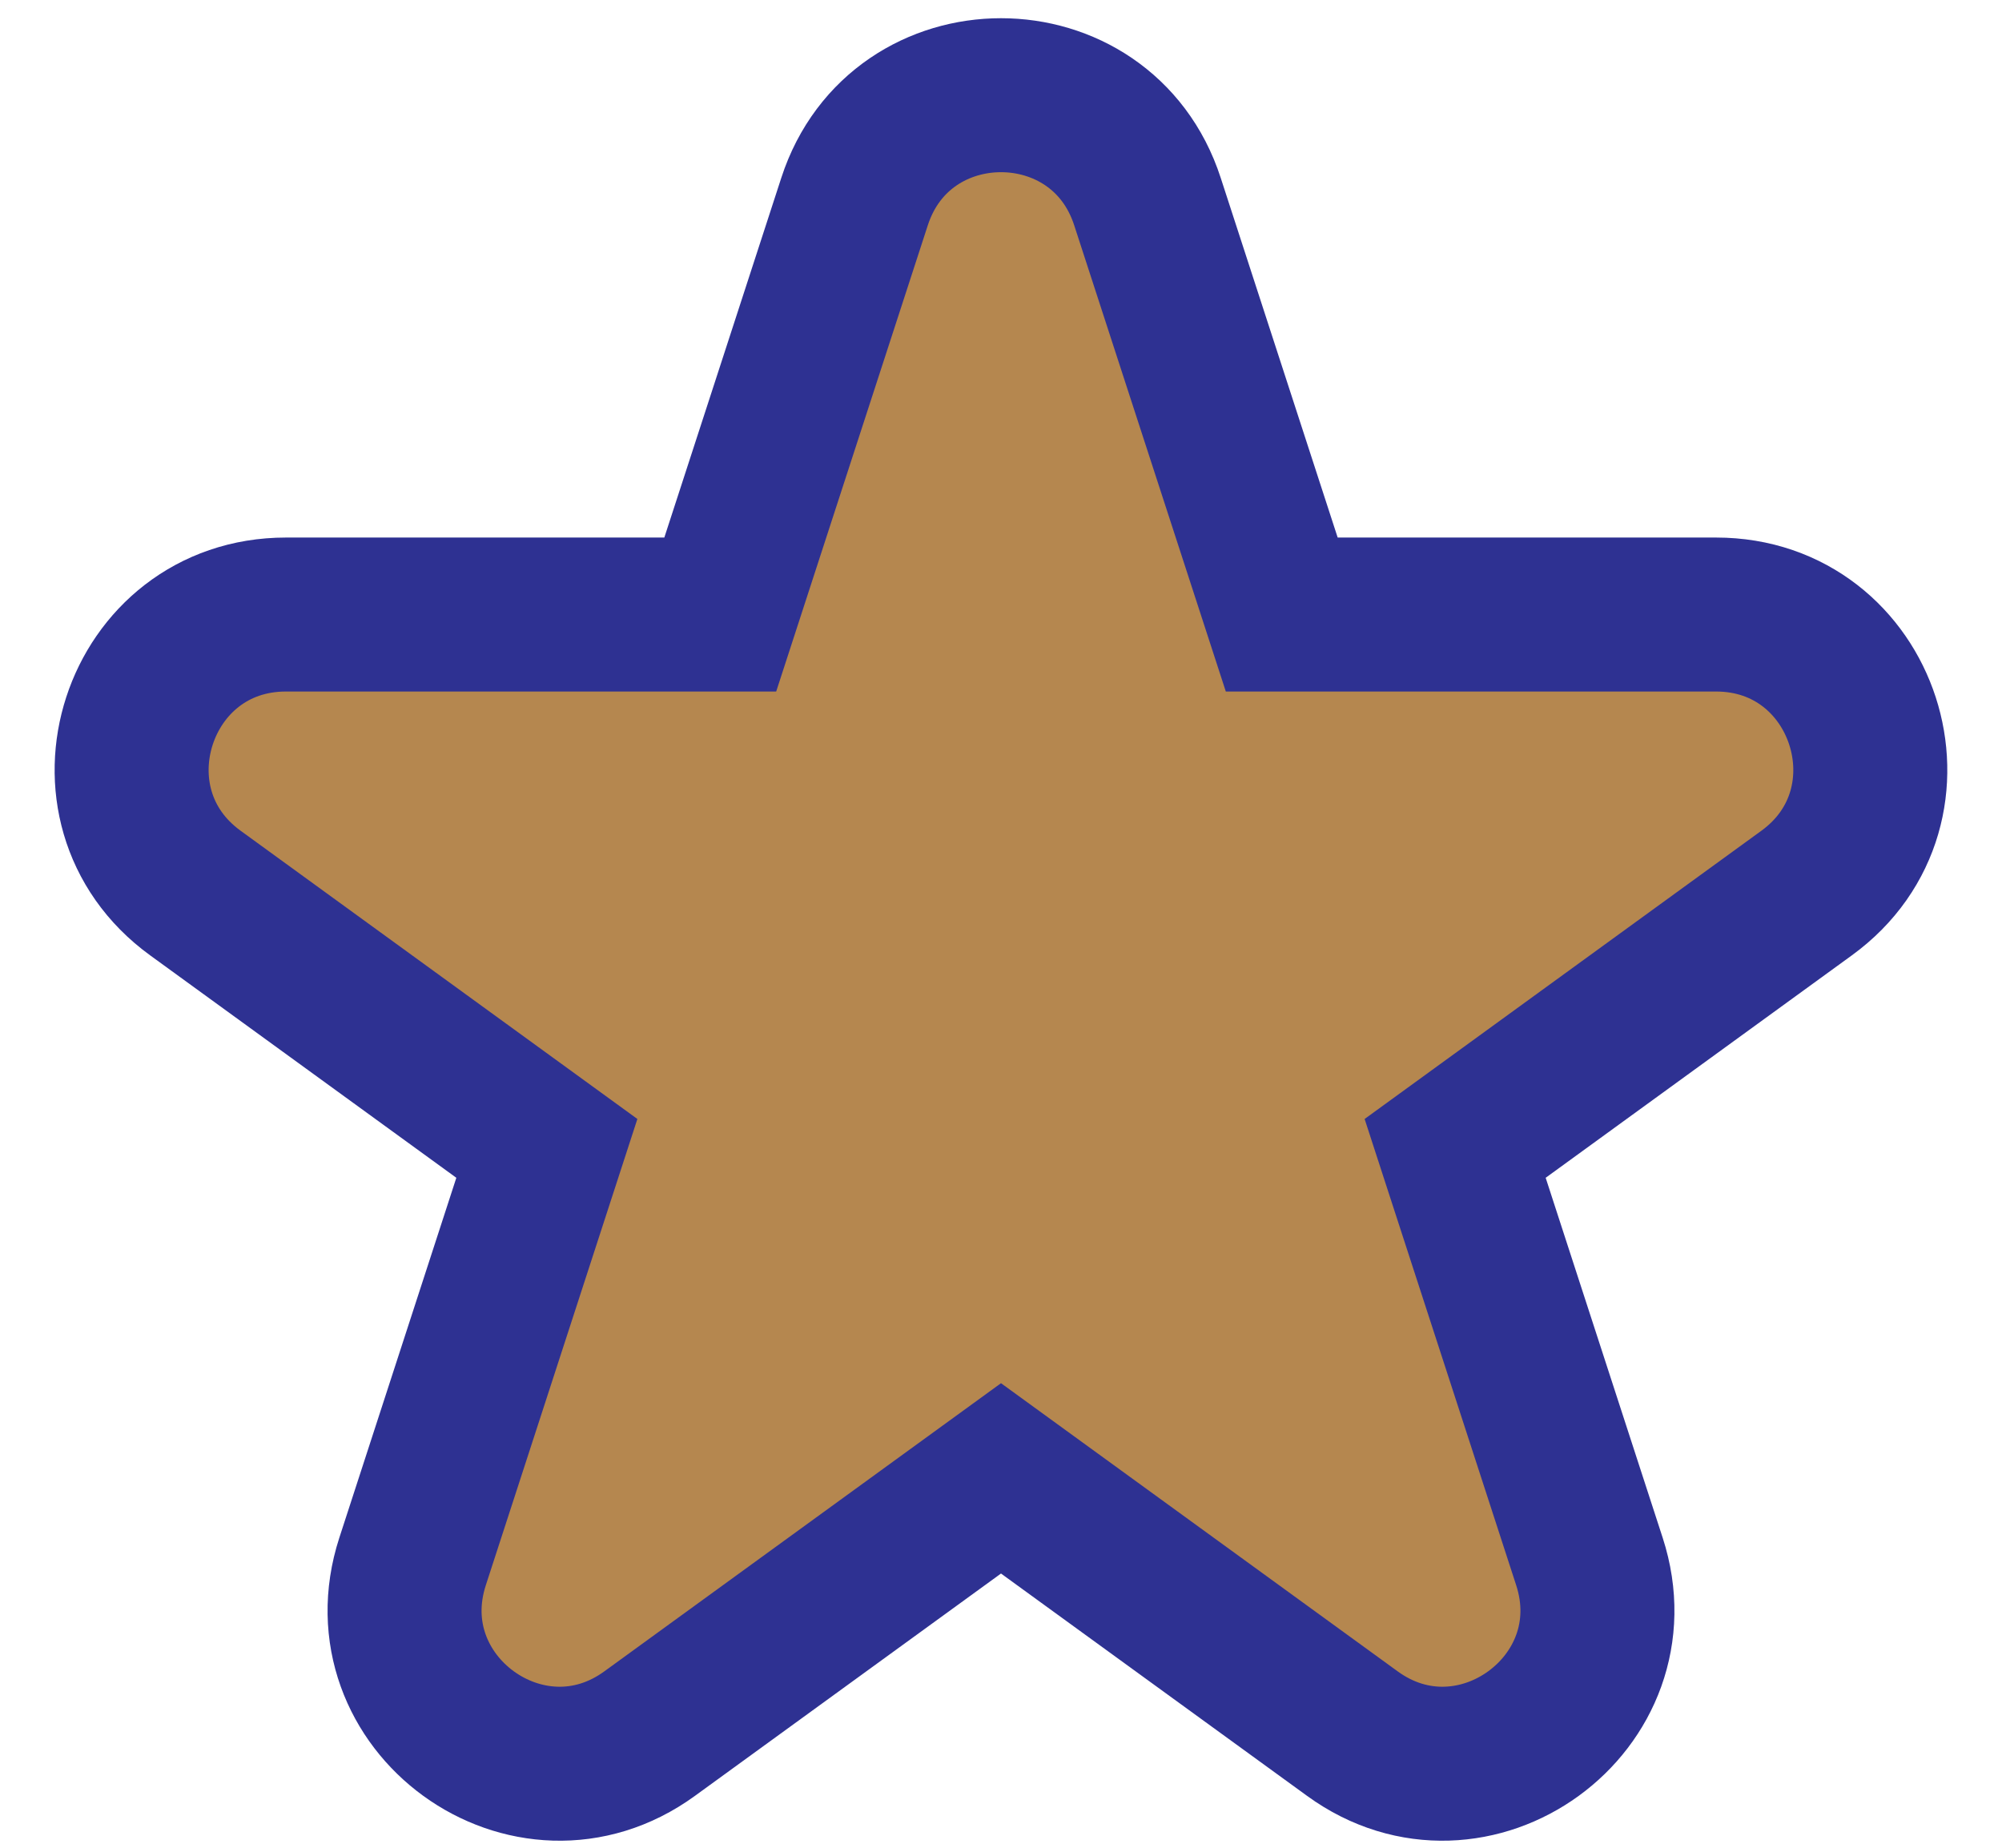 <svg width="13" height="12" viewBox="0 0 13 12" fill="none" xmlns="http://www.w3.org/2000/svg">
<path d="M5.549 1.309C5.848 0.388 7.152 0.388 7.451 1.309L8.323 3.991L11.143 3.991C12.112 3.991 12.514 5.231 11.731 5.8L9.449 7.458L10.321 10.141C10.62 11.062 9.565 11.828 8.782 11.259L6.5 9.601L4.218 11.259C3.435 11.828 2.38 11.062 2.679 10.141L3.551 7.458L1.269 5.8C0.485 5.231 0.888 3.991 1.857 3.991L4.677 3.991L5.549 1.309Z" fill="#B5874F" stroke="#2E3192"/>
</svg>
